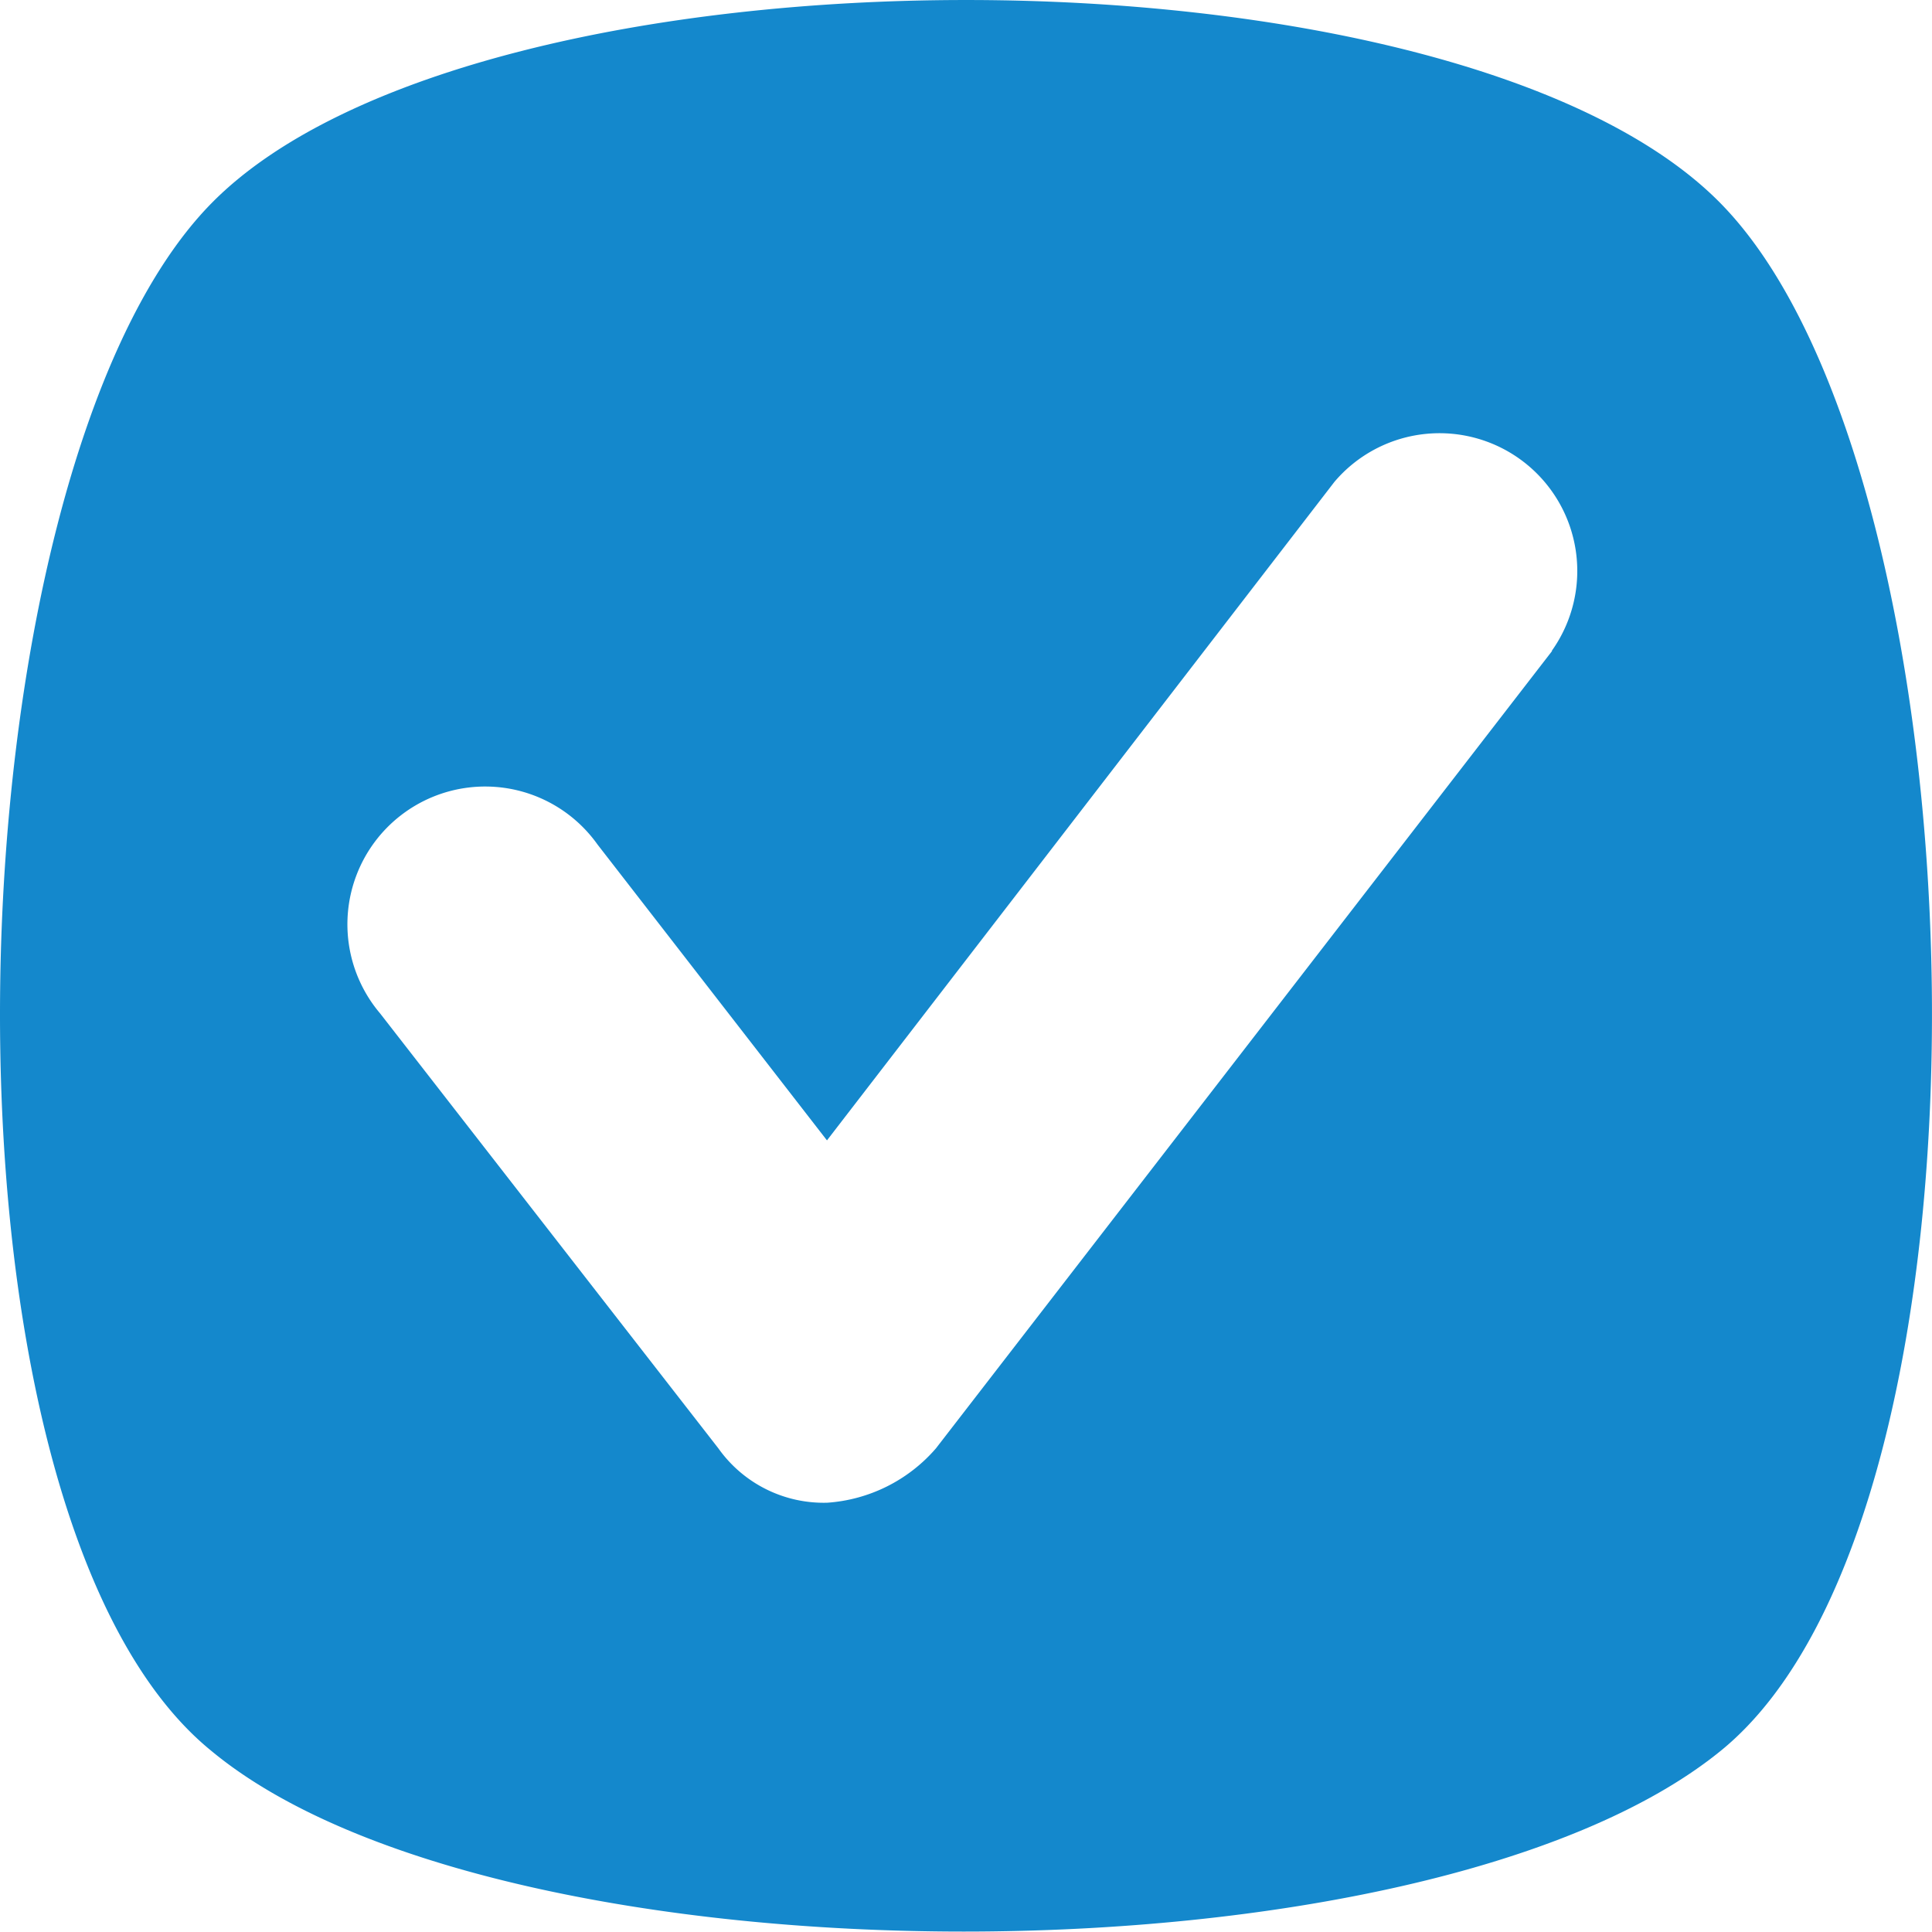 <svg xmlns="http://www.w3.org/2000/svg" width="40.006" height="40" viewBox="0 0 40.006 40"><path d="M265.056,541.315c-5.5-5.629-25.769-5.629-31.274,0s-6.129,27.021,0,32.025c6.005,5,25.145,5,31.274,0S270.56,546.945,265.056,541.315Zm-3.5,9.257-12.76,16.513a3.271,3.271,0,0,1-2.252,1.125,2.675,2.675,0,0,1-2.252-1.125l-7.005-9.007a2.853,2.853,0,1,1,4.5-3.5l4.753,6.129,10.508-13.636a2.853,2.853,0,0,1,4.5,3.5Z" transform="translate(-229.416 -537.093)" fill="#1488CC"/></svg>
